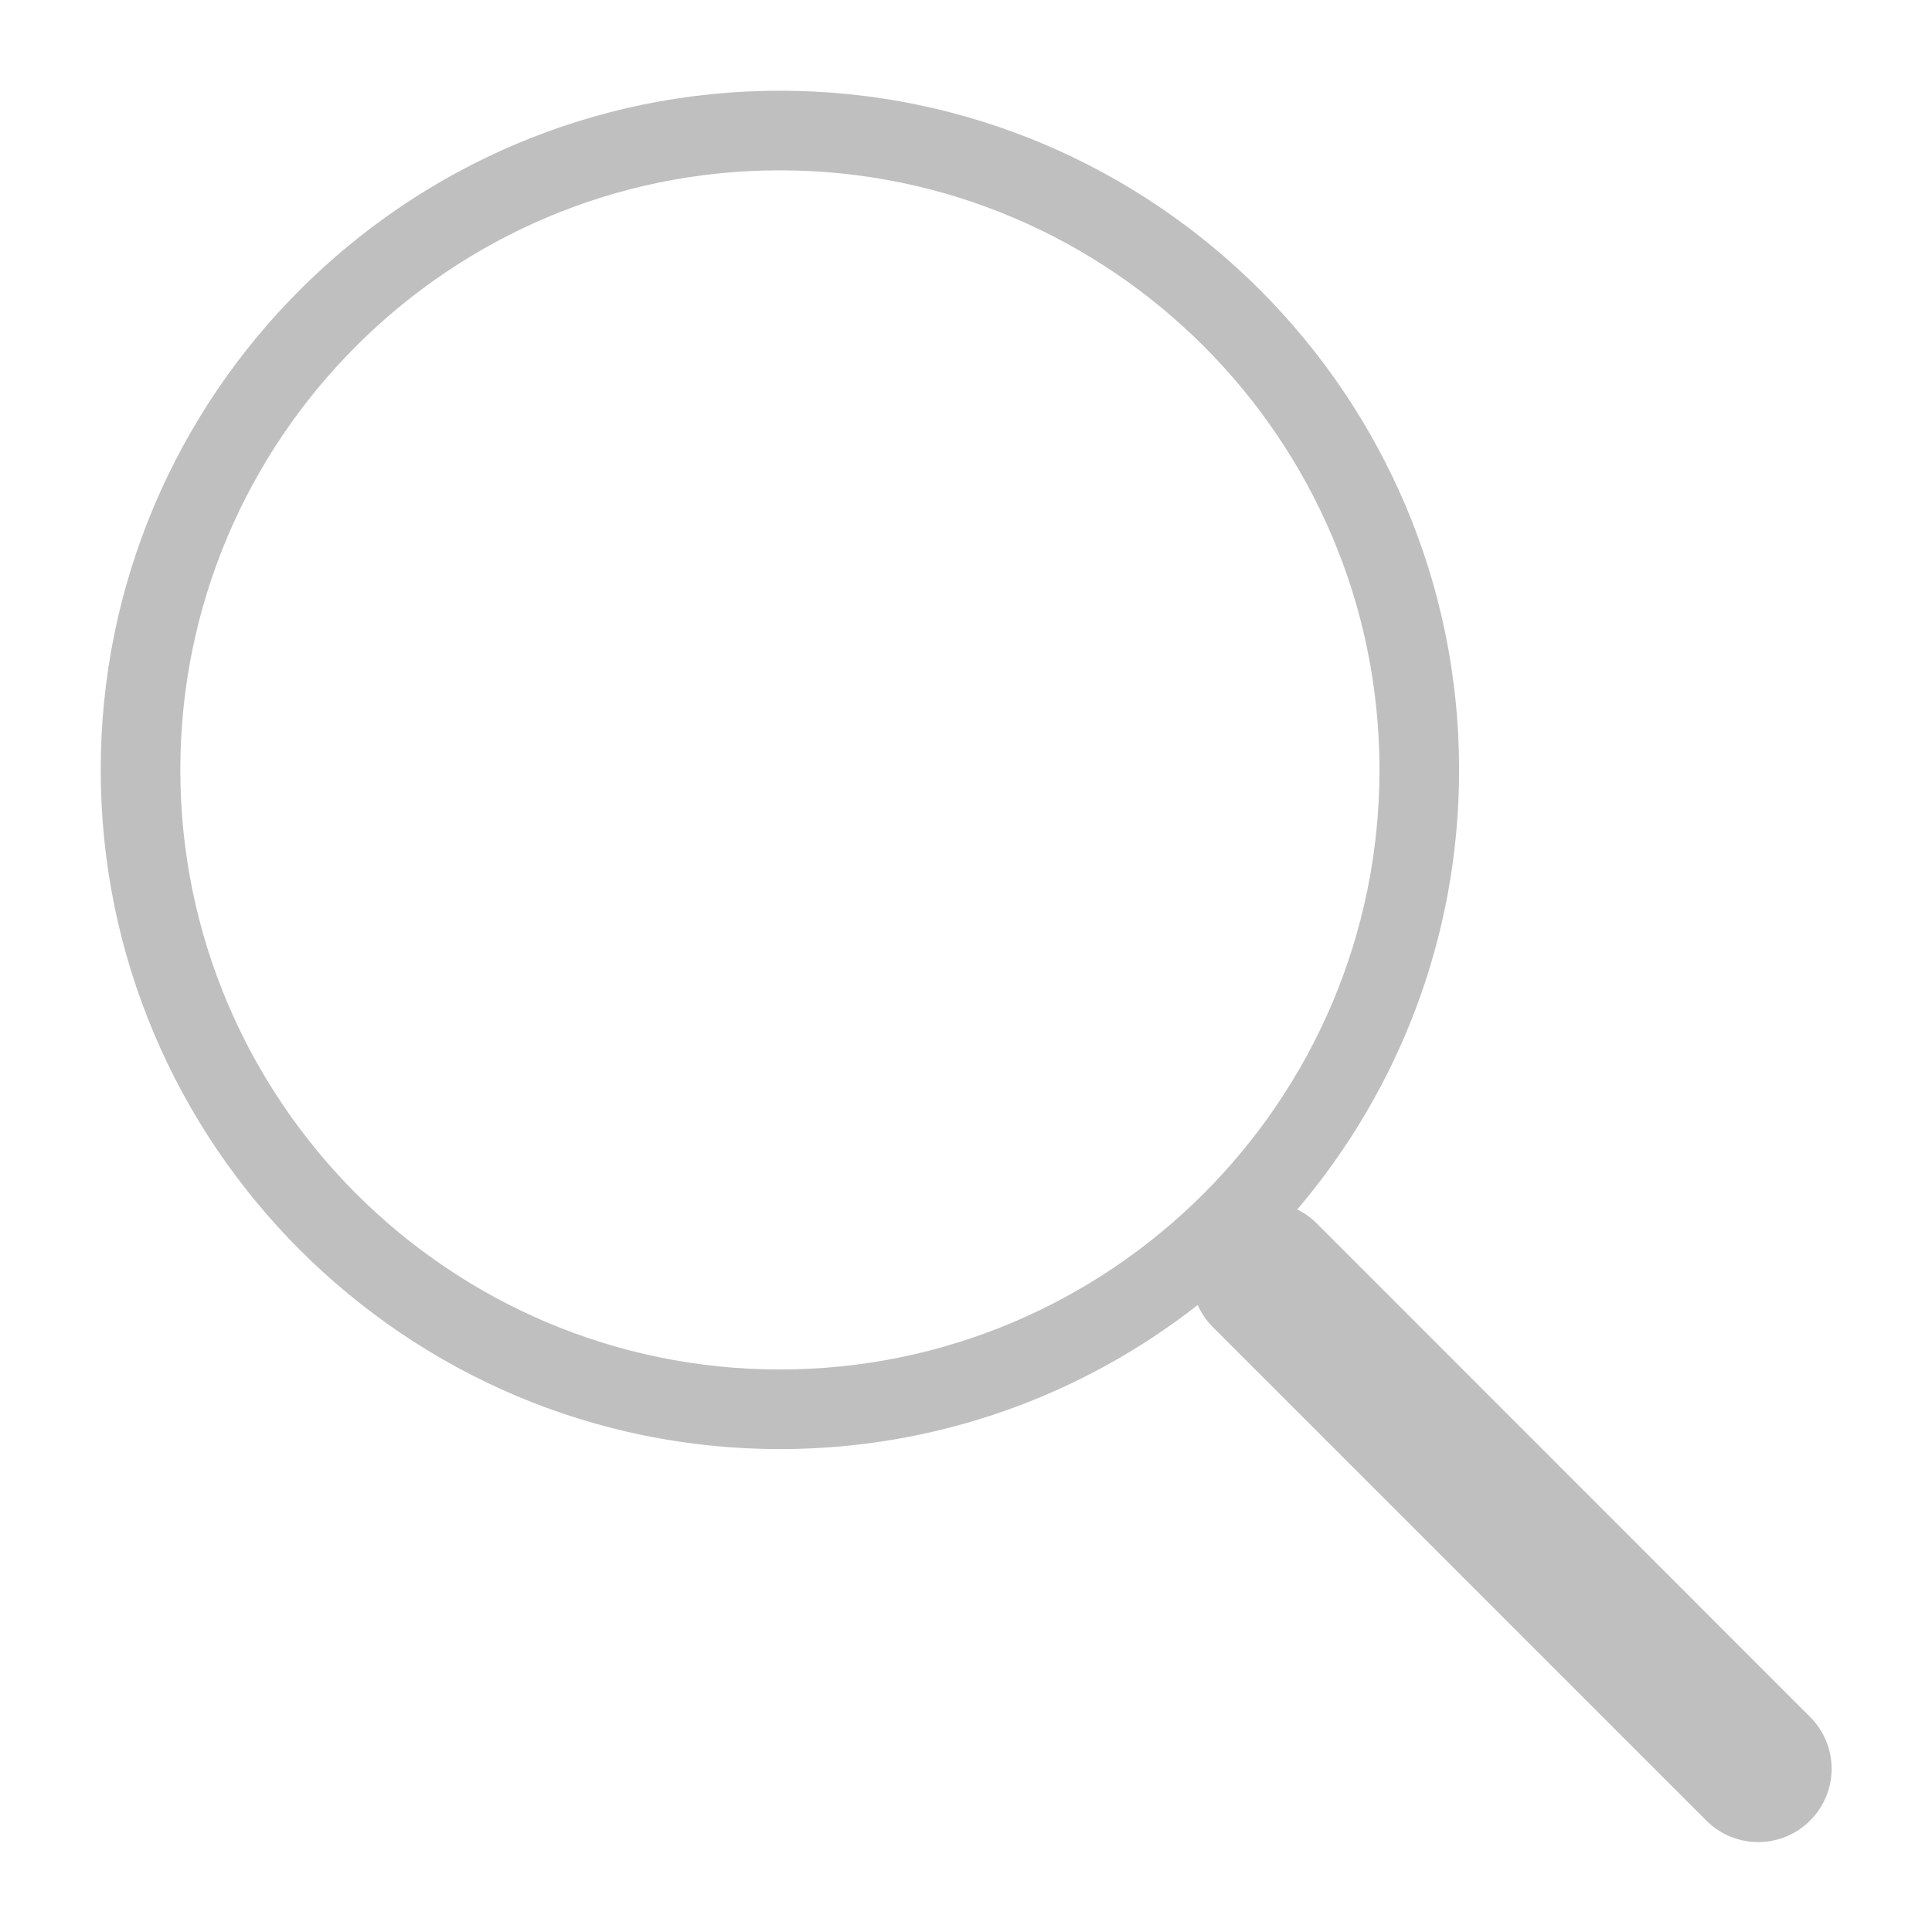 <?xml version="1.0" standalone="no"?><!DOCTYPE svg PUBLIC "-//W3C//DTD SVG 1.1//EN" "http://www.w3.org/Graphics/SVG/1.1/DTD/svg11.dtd"><svg t="1679971133851" class="icon" viewBox="0 0 1024 1024" version="1.1" xmlns="http://www.w3.org/2000/svg" p-id="6091" xmlns:xlink="http://www.w3.org/1999/xlink" width="32" height="32"><path d="M959.37 909.993 697.933 648.464c-3.111-3.111-6.621-5.577-10.367-7.419 53.481-62.834 85.788-144.221 85.788-232.998 0-198.459-161.506-359.965-360.006-359.965-198.459 0-359.965 161.506-359.965 359.965 0 198.5 161.506 360.006 359.965 360.006 83.444 0 160.35-28.541 221.475-76.383 1.883 4.288 4.585 8.299 8.095 11.81l261.488 261.488c7.593 7.583 17.54 11.38 27.487 11.38 9.947 0 19.884-3.797 27.477-11.38C974.598 949.781 974.598 925.18 959.37 909.993zM413.349 725.851c-175.239 0-317.772-142.564-317.772-317.803S238.109 90.275 413.349 90.275 731.152 232.808 731.152 408.048 588.588 725.851 413.349 725.851z" p-id="6092" fill="#bfbfbf"></path></svg>